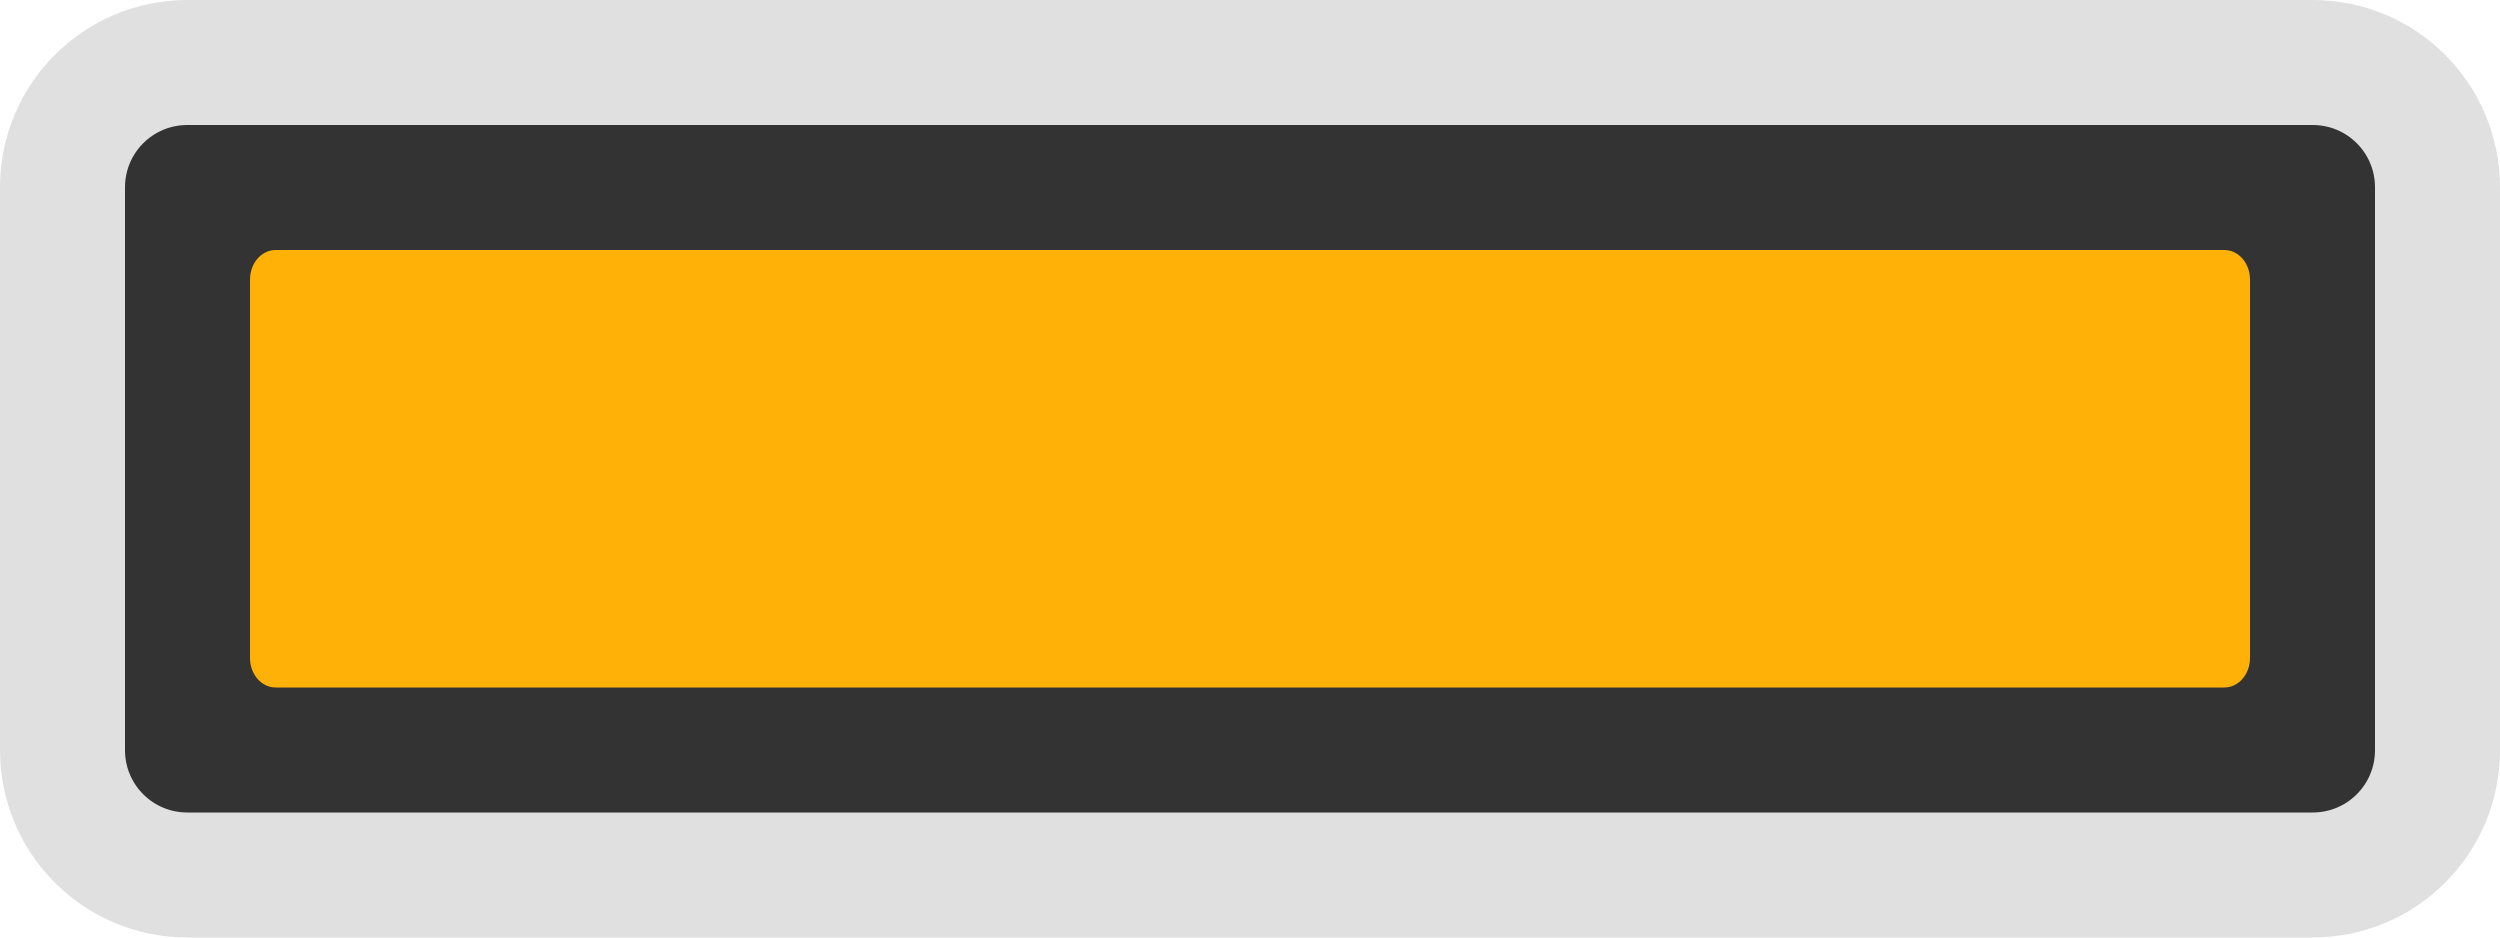 <?xml version="1.0" encoding="UTF-8"?>
<svg width="40" height="15" version="1.1" xmlns="http://www.w3.org/2000/svg">
 <style/>
 <path d="m1 12v-9c0-1.108 0.892-2 2-2h34c1.108 0 2 0.892 2 2v9c0 1.108-0.892 2-2 2h-34c-1.108 0-2-0.892-2-2z" fill="#333" stroke="#e0e0e0" stroke-width="2"/>
 <path d="m35.589 11h-31.178c-0.228 0-0.411-0.211-0.411-0.474v-6.052c0-0.263 0.183-0.474 0.411-0.474h31.178c0.228 0 0.411 0.211 0.411 0.474v6.052c0 0.263-0.183 0.474-0.411 0.474z" fill="#ffb108"/>
</svg>
